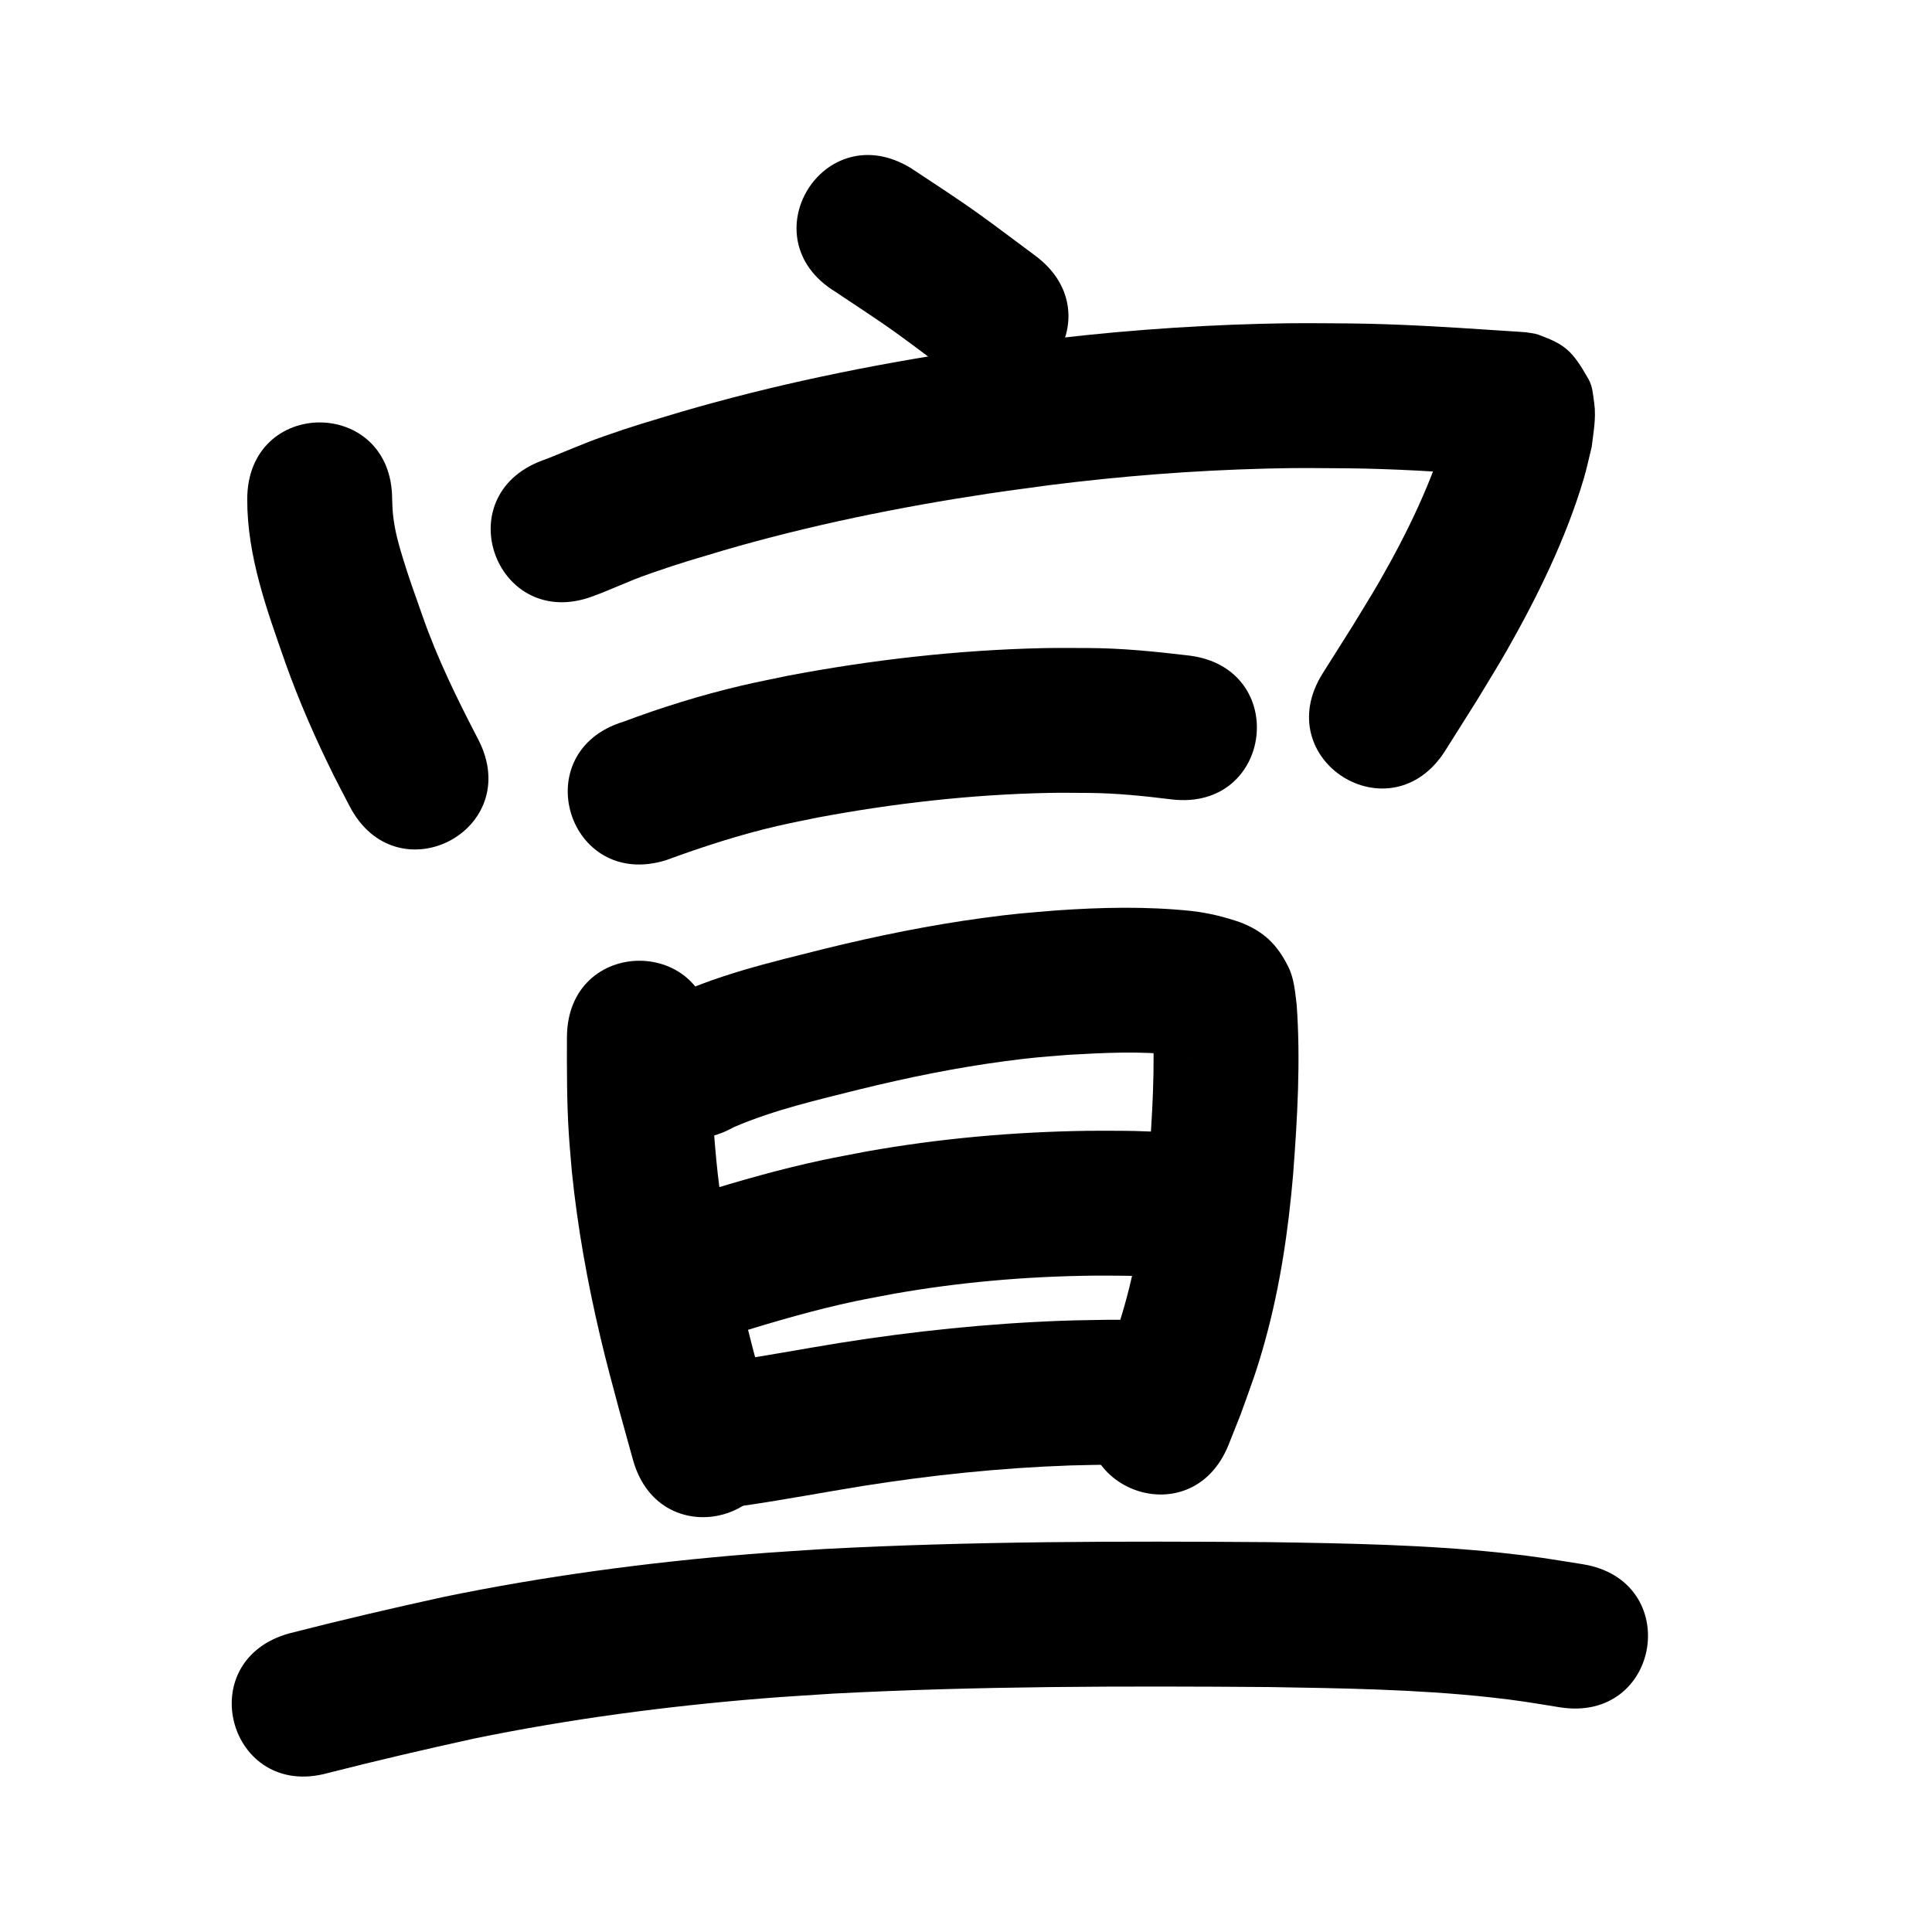<?xml version="1.0" ?>
<svg xmlns="http://www.w3.org/2000/svg" viewBox="0 0 1000 1000">
<path d="m 432.369,151.004 c 10.711,7.21 21.599,14.172 32.071,21.732 8.995,6.493 17.807,13.236 26.725,19.836 42.629,31.548 87.245,-28.738 44.616,-60.286 v 0 c -9.505,-7.034 -18.908,-14.207 -28.505,-21.114 -11.679,-8.405 -23.791,-16.201 -35.778,-24.152 -45.244,-27.668 -84.372,36.316 -39.128,63.984 z"/>
<path d="m 127.971,258.429 c -0.067,29.493 10.229,57.431 19.829,84.886 7.035,19.744 15.47,38.949 24.768,57.724 2.697,5.446 5.579,10.799 8.369,16.198 24.391,47.091 90.988,12.596 66.597,-34.495 v 0 c -10.836,-20.859 -21.242,-41.98 -28.956,-64.238 -3.868,-11.004 -7.122,-19.81 -10.447,-30.883 -2.155,-7.176 -3.525,-12.259 -4.507,-19.47 -0.441,-3.238 -0.523,-6.471 -0.652,-9.723 0,-53.033 -75,-53.033 -75,0 z"/>
<path d="m 306.871,308.613 c 5.987,-2.24 3.095,-1.111 11.04,-4.398 8.976,-3.714 10.51,-4.525 20.369,-7.954 14.647,-5.094 20.703,-6.716 36.161,-11.364 44.989,-13.107 90.992,-22.431 137.303,-29.424 10.293,-1.554 20.621,-2.862 30.932,-4.294 37.381,-4.742 74.993,-7.678 112.663,-8.636 17.817,-0.453 25.316,-0.266 42.76,-0.141 23.672,0.26 47.302,1.768 70.913,3.359 4.241,0.272 8.481,0.589 12.726,0.803 0.54,0.027 2.08,0.355 1.619,0.073 -0.473,-0.289 -1.107,-0.065 -1.66,-0.098 -14.581,-2.213 -19.95,-8.303 -28.592,-21.171 -1.524,-2.269 -1.516,-5.255 -2.41,-7.838 -0.033,-0.095 -0.269,-0.091 -0.302,0.004 -0.348,1.015 -0.514,2.083 -0.772,3.124 -8.108,28.156 -20.965,54.749 -35.512,80.101 -4.524,7.884 -9.39,15.567 -14.085,23.35 -5.127,8.128 -10.254,16.256 -15.381,24.384 -28.281,44.863 35.165,84.858 63.446,39.995 v 0 c 5.404,-8.578 10.809,-17.157 16.213,-25.735 5.265,-8.784 10.732,-17.451 15.796,-26.352 15.751,-27.683 30.64,-58.115 39.692,-88.771 1.589,-5.382 2.714,-10.891 4.072,-16.337 0.849,-7.183 2.38,-15.068 1.331,-22.416 -0.61,-4.275 -0.832,-8.856 -2.965,-12.61 -8.499,-14.964 -12.156,-17.938 -25.954,-23.044 -1.937,-0.717 -4.053,-0.8 -6.08,-1.201 -5.374,-0.474 -10.765,-0.685 -16.145,-1.091 -25.119,-1.691 -50.259,-3.266 -75.443,-3.526 -18.896,-0.122 -26.729,-0.317 -46.06,0.191 -40.194,1.057 -80.326,4.212 -120.21,9.3 -10.899,1.52 -21.816,2.91 -32.696,4.561 -49.539,7.516 -98.735,17.577 -146.853,31.634 -17.448,5.273 -24.078,7.046 -40.76,12.915 -9.392,3.304 -18.392,7.248 -27.614,10.933 -1.265,0.506 -2.552,0.955 -3.829,1.433 -49.67,18.585 -23.387,88.829 26.283,70.244 z"/>
<path d="m 344.631,445.273 c 18.956,-6.97 38.189,-13.216 57.882,-17.776 6.82,-1.579 13.702,-2.875 20.554,-4.313 39.566,-7.425 79.727,-11.951 119.992,-12.781 6.764,-0.139 13.532,0.011 20.298,0.017 14.396,0.093 28.695,1.586 42.961,3.333 52.654,6.326 61.601,-68.138 8.946,-74.465 v 0 c -17.257,-2.041 -34.551,-3.806 -51.956,-3.869 -7.76,0.015 -15.522,-0.129 -23.279,0.045 -44.468,0.996 -88.815,6.05 -132.495,14.346 -7.936,1.693 -15.909,3.223 -23.808,5.078 -20.747,4.873 -41.151,11.224 -61.106,18.688 -50.698,15.564 -28.686,87.262 22.011,71.697 z"/>
<path d="m 293.448,537.057 c -0.042,16.718 -0.089,33.444 0.985,50.138 0.417,6.48 1.052,12.945 1.579,19.417 2.937,28.869 8.11,57.458 14.793,85.683 3.234,13.657 6.007,23.731 9.581,37.156 5.069,18.457 2.655,9.743 7.231,26.146 14.253,51.082 86.494,30.925 72.241,-20.157 v 0 c -4.445,-15.929 -2.108,-7.497 -7,-25.298 -9.621,-36.075 -18.523,-72.442 -22.101,-109.706 -0.467,-5.549 -1.032,-11.09 -1.401,-16.646 -1.034,-15.56 -0.937,-31.15 -0.907,-46.733 0,-53.033 -75,-53.033 -75,0 z"/>
<path d="m 379.853,583.4 c 20.955,-9.015 43.4,-14.097 65.454,-19.636 24.693,-6.056 49.635,-11.139 74.845,-14.494 14.918,-1.986 18.033,-2.067 32.76,-3.29 18.484,-1.042 37.117,-2.041 55.56,0.084 2.489,0.243 4.888,0.852 7.26,1.599 1.282,0.403 1.522,0.454 0.715,0.253 -1.187,-0.452 -2.904,-1.047 -3.914,-1.741 -7.975,-5.476 -8.478,-5.835 -14.017,-14.777 -2.111,-3.408 -1.646,-6.489 -1.938,-3.452 1.354,24.77 -0.138,49.572 -2.047,74.267 -2.151,24.777 -5.675,49.483 -12.457,73.453 -3.648,12.895 -6.086,18.912 -10.613,31.356 -1.722,4.297 -3.443,8.594 -5.165,12.891 -19.651,49.258 50.01,77.049 69.661,27.791 v 0 c 2.015,-5.07 4.03,-10.139 6.045,-15.209 5.637,-15.707 8.321,-22.305 12.851,-38.715 7.744,-28.051 11.982,-56.896 14.459,-85.852 2.212,-29.237 3.936,-58.637 1.841,-87.939 -0.869,-6.637 -1.252,-13.322 -4.302,-19.496 -5.822,-11.787 -12.84,-18.38 -24.655,-23.017 -8.312,-2.907 -16.883,-5.007 -25.652,-5.975 -23.245,-2.421 -46.646,-1.886 -69.937,-0.254 -16.894,1.444 -20.511,1.55 -37.549,3.849 -27.632,3.728 -54.979,9.289 -82.049,15.936 -28.381,7.15 -57.393,13.781 -83.74,26.897 -46.296,25.868 -9.713,91.341 36.583,65.473 z"/>
<path d="m 381.597,689.99 c 20.073,-6.162 40.242,-12.064 60.799,-16.422 6.716,-1.424 13.481,-2.607 20.222,-3.911 33.787,-5.979 68.064,-8.938 102.363,-9.38 5.523,-0.071 11.047,0.024 16.571,0.037 12.931,0.124 25.815,1.154 38.686,2.288 52.833,4.6 59.339,-70.117 6.506,-74.717 v 0 c -15.004,-1.293 -30.024,-2.465 -45.096,-2.571 -6.238,-0.003 -12.477,-0.099 -18.714,-0.009 -38.424,0.556 -76.814,3.965 -114.651,10.735 -7.657,1.5 -15.341,2.865 -22.97,4.5 -21.491,4.604 -42.635,10.645 -63.619,17.139 -51.131,14.074 -31.228,86.385 19.903,72.311 z"/>
<path d="m 386.512,779.121 c 20.123,-2.99 40.124,-6.75 60.208,-10.005 35.48,-5.625 71.264,-9.349 107.173,-10.598 7.104,-0.247 14.214,-0.282 21.321,-0.422 6.354,0.01 12.708,0.02 19.062,0.03 53.033,0.058 53.115,-74.942 0.082,-75 v 0 c -6.895,-0.005 -13.79,-0.009 -20.685,-0.014 -7.832,0.166 -15.668,0.217 -23.497,0.499 -38.689,1.391 -77.243,5.411 -115.471,11.474 -19.87,3.228 -39.663,6.941 -59.573,9.905 -52.419,8.046 -41.04,82.178 11.379,74.132 z"/>
<path d="m 169.723,917.715 c 25.105,-6.403 50.336,-12.276 75.64,-17.832 49.341,-10.127 99.397,-16.751 149.594,-20.803 12.076,-0.975 24.174,-1.647 36.261,-2.471 74.959,-3.925 150.062,-3.963 225.101,-3.406 38.19,0.626 76.467,1.153 114.479,5.264 15.44,1.67 21.752,2.853 36.543,5.22 52.376,8.322 64.146,-65.748 11.77,-74.071 v 0 c -17.111,-2.702 -23.709,-3.945 -41.612,-5.849 -40.06,-4.261 -80.381,-4.944 -120.626,-5.561 -76.933,-0.566 -153.931,-0.512 -230.78,3.579 -12.723,0.875 -25.458,1.591 -38.169,2.626 -53.245,4.334 -106.332,11.424 -158.661,22.221 -26.62,5.856 -53.173,12.016 -79.572,18.808 -51.106,14.164 -31.075,86.44 20.031,72.275 z"/>
</svg>
